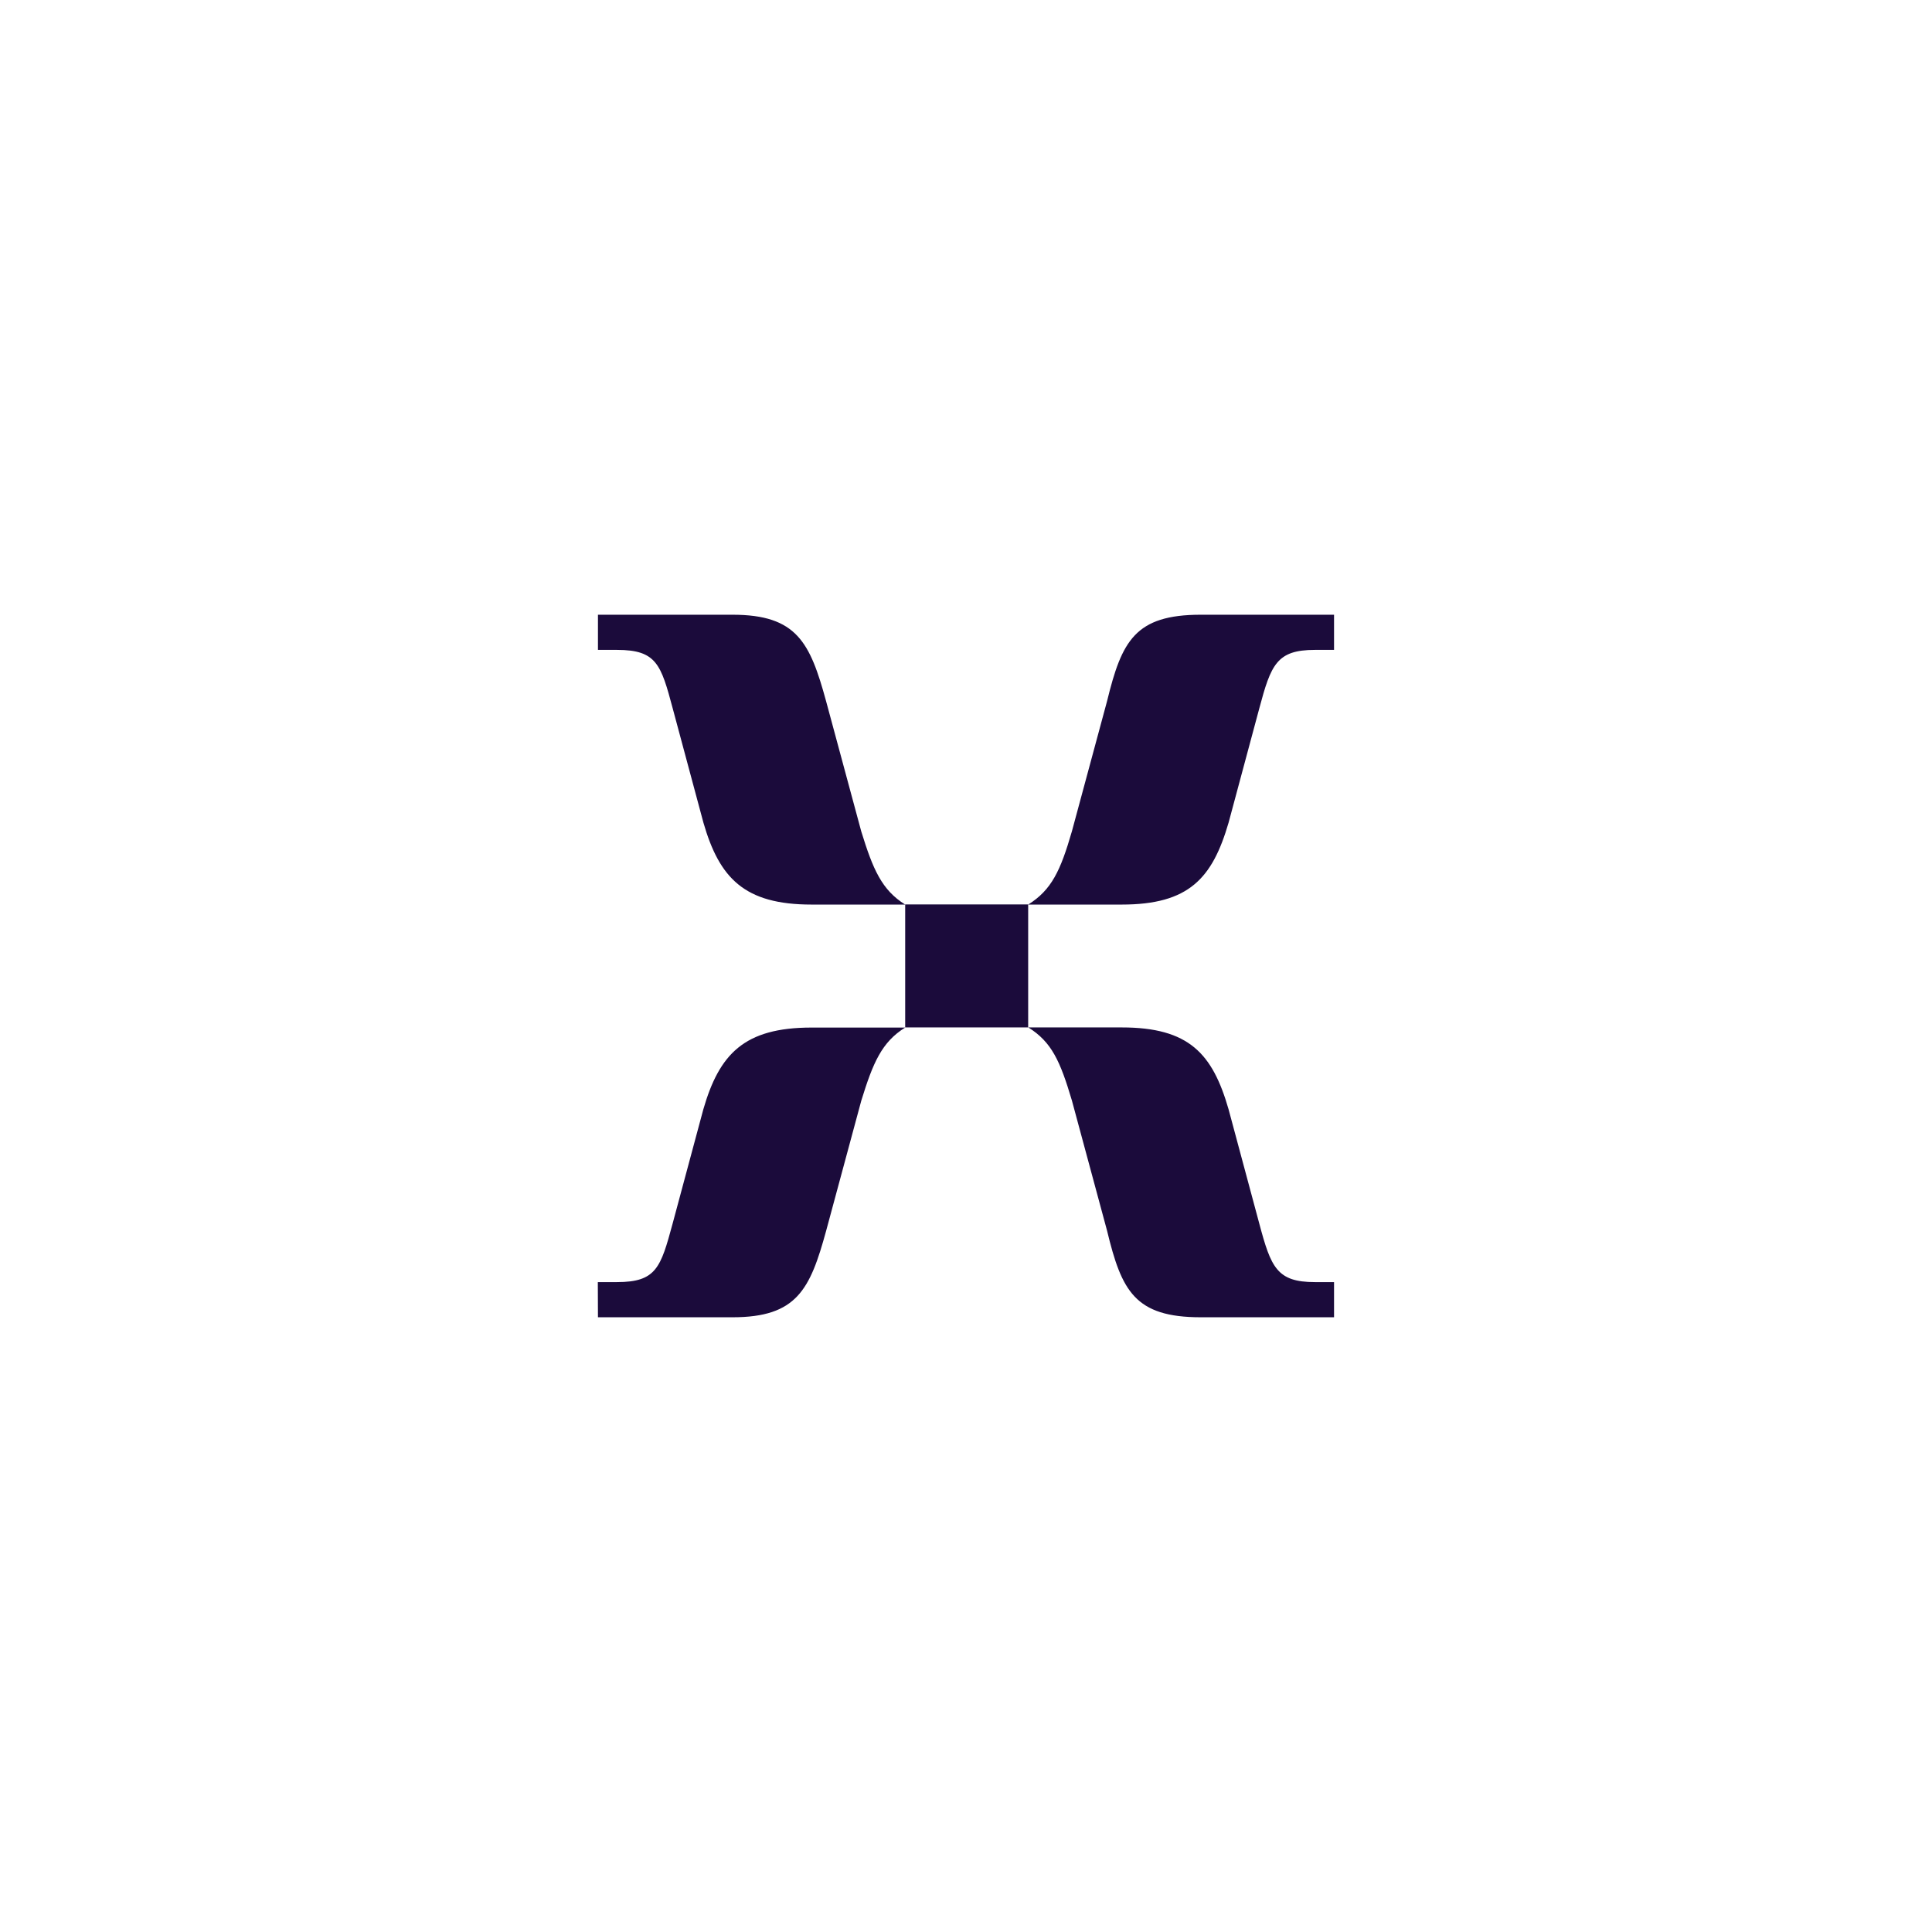 <svg width="44" height="44" viewBox="0 0 44 44" fill="none" xmlns="http://www.w3.org/2000/svg">
<g clip-path="url(#clip0_220_330)">
<path d="M18.483 20.601H20.615C20.081 20.267 19.882 19.801 19.615 18.936L18.814 15.97C18.449 14.635 18.149 14 16.682 14H13.618V14.801H14.054C14.953 14.801 15.054 15.135 15.321 16.135L16.02 18.736C16.385 20 16.953 20.601 18.483 20.601ZM23.416 20.601H25.547C27.081 20.601 27.611 20 27.98 18.736L28.679 16.135C28.946 15.135 29.078 14.801 29.946 14.801H30.382V14H27.348C25.848 14 25.547 14.601 25.213 15.966L24.412 18.932C24.152 19.831 23.949 20.267 23.416 20.601ZM20.615 23.399H23.416V20.598H20.615V23.399ZM13.618 30H16.682C18.149 30 18.449 29.365 18.814 28.034L19.615 25.068C19.882 24.203 20.081 23.733 20.615 23.402H18.483C16.949 23.402 16.382 24.003 16.017 25.267L15.318 27.868C15.047 28.865 14.949 29.199 14.051 29.199H13.615L13.618 30ZM27.348 30H30.382V29.199H29.946C29.081 29.199 28.946 28.865 28.679 27.865L27.98 25.264C27.615 23.997 27.081 23.399 25.547 23.399H23.419C23.953 23.733 24.145 24.166 24.412 25.064L25.213 28.03C25.544 29.399 25.845 30 27.348 30Z" fill="#1B0B3B"/>
</g>
<defs>
<clipPath id="clip0_220_330">
<rect width="16.77" height="16" fill="white" transform="translate(13.615 14)"/>
</clipPath>
</defs>
</svg>
